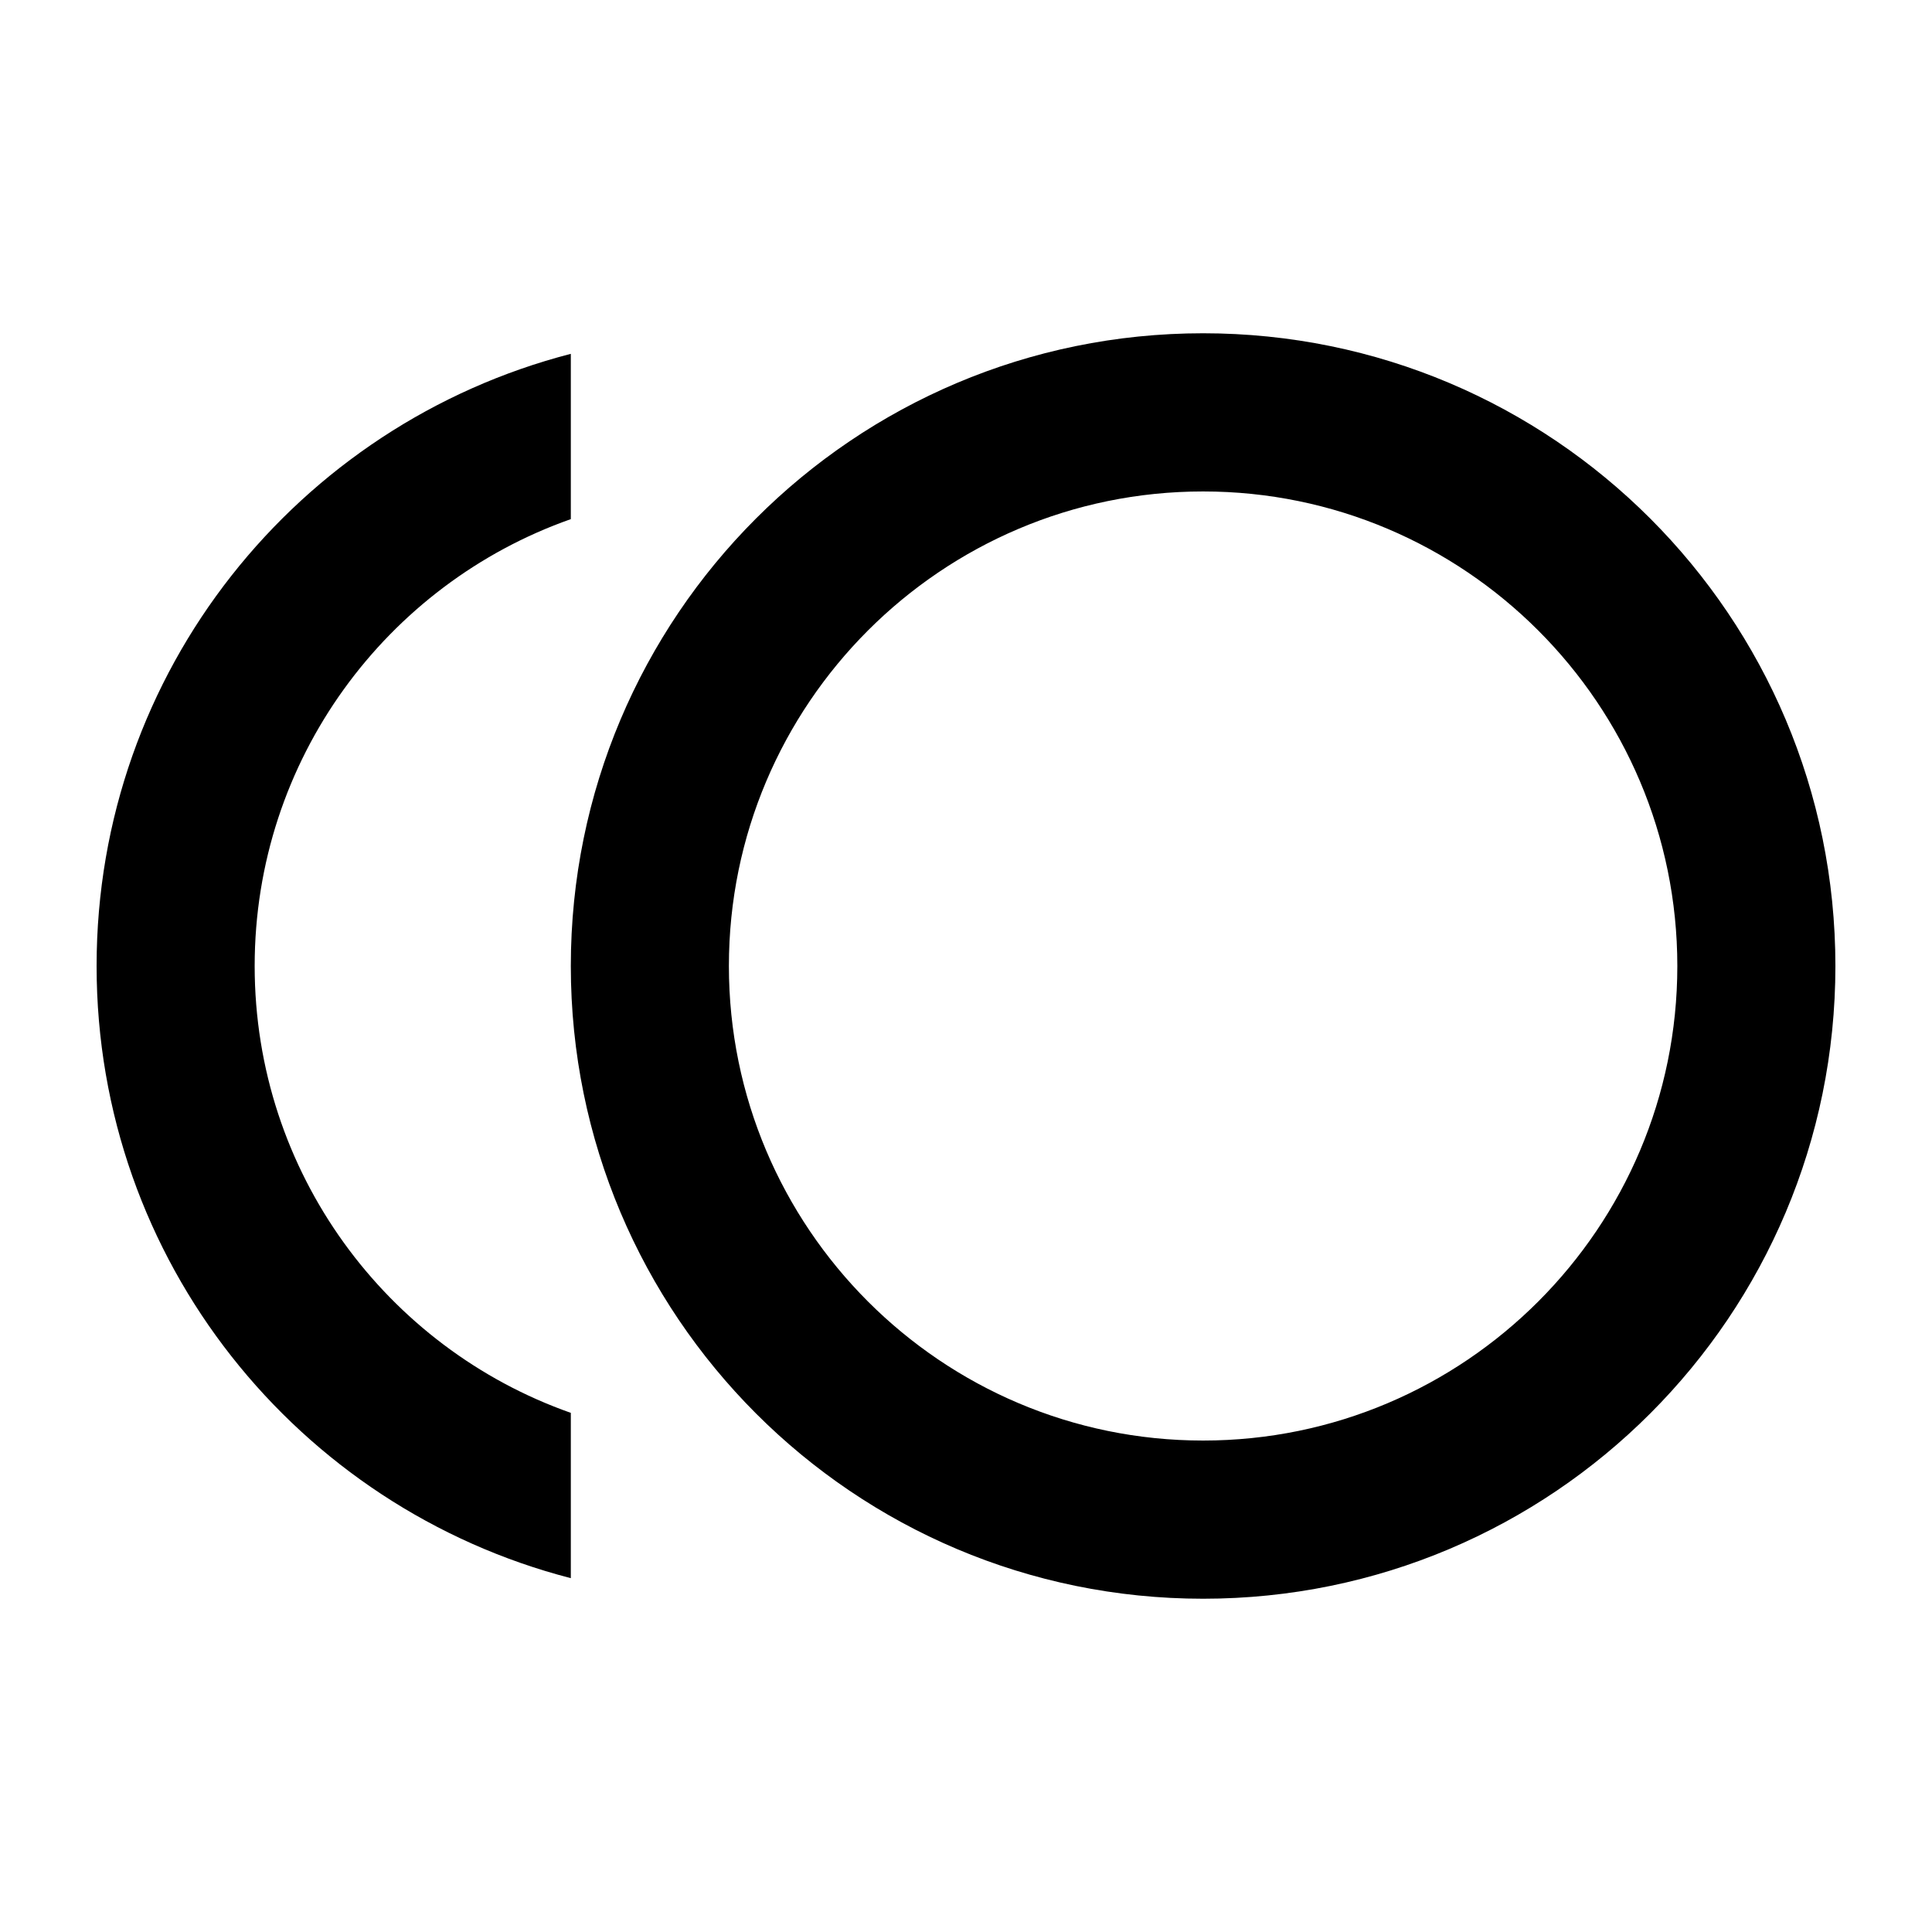 <?xml version="1.0" encoding="UTF-8" standalone="no"?>
<!-- Created with Inkscape (http://www.inkscape.org/) -->

<svg
   width="1000"
   height="1000"
   version="1.1"
   id="svg8"
   xmlns="http://www.w3.org/2000/svg"
   xmlns:svg="http://www.w3.org/2000/svg"
   xmlns:rdf="http://www.w3.org/1999/02/22-rdf-syntax-ns#"
   xmlns:cc="http://creativecommons.org/ns#"
   xmlns:dc="http://purl.org/dc/elements/1.1/">
  <defs
     id="defs5498" />
  <path
     style="fill:#000000;fill-opacity:1;fill-rule:nonzero;stroke:none"
     d="m 622.727,172.5 c -180.816,0 -327.273,146.555 -327.273,327.5 0,180.945 146.457,327.5 327.273,327.5 C 803.547,827.5 950,680.945 950,500 950,319.055 803.547,172.5 622.727,172.5 Z m 0,573.125 C 487.316,745.625 377.273,635.504 377.273,500 c 0,-135.504 110.043,-245.625 245.453,-245.625 135.41,0 245.457,110.121 245.457,245.625 0,135.504 -110.047,245.625 -245.457,245.625 z M 131.816,500 c 0,-106.848 68.32,-197.727 163.637,-231.297 V 183.145 C 154.316,219.578 50,347.305 50,500 50,652.695 154.316,780.422 295.453,816.855 v -85.559 C 200.137,697.727 131.816,606.848 131.816,500 Z m 0,0"
     id="path6" />
</svg>
